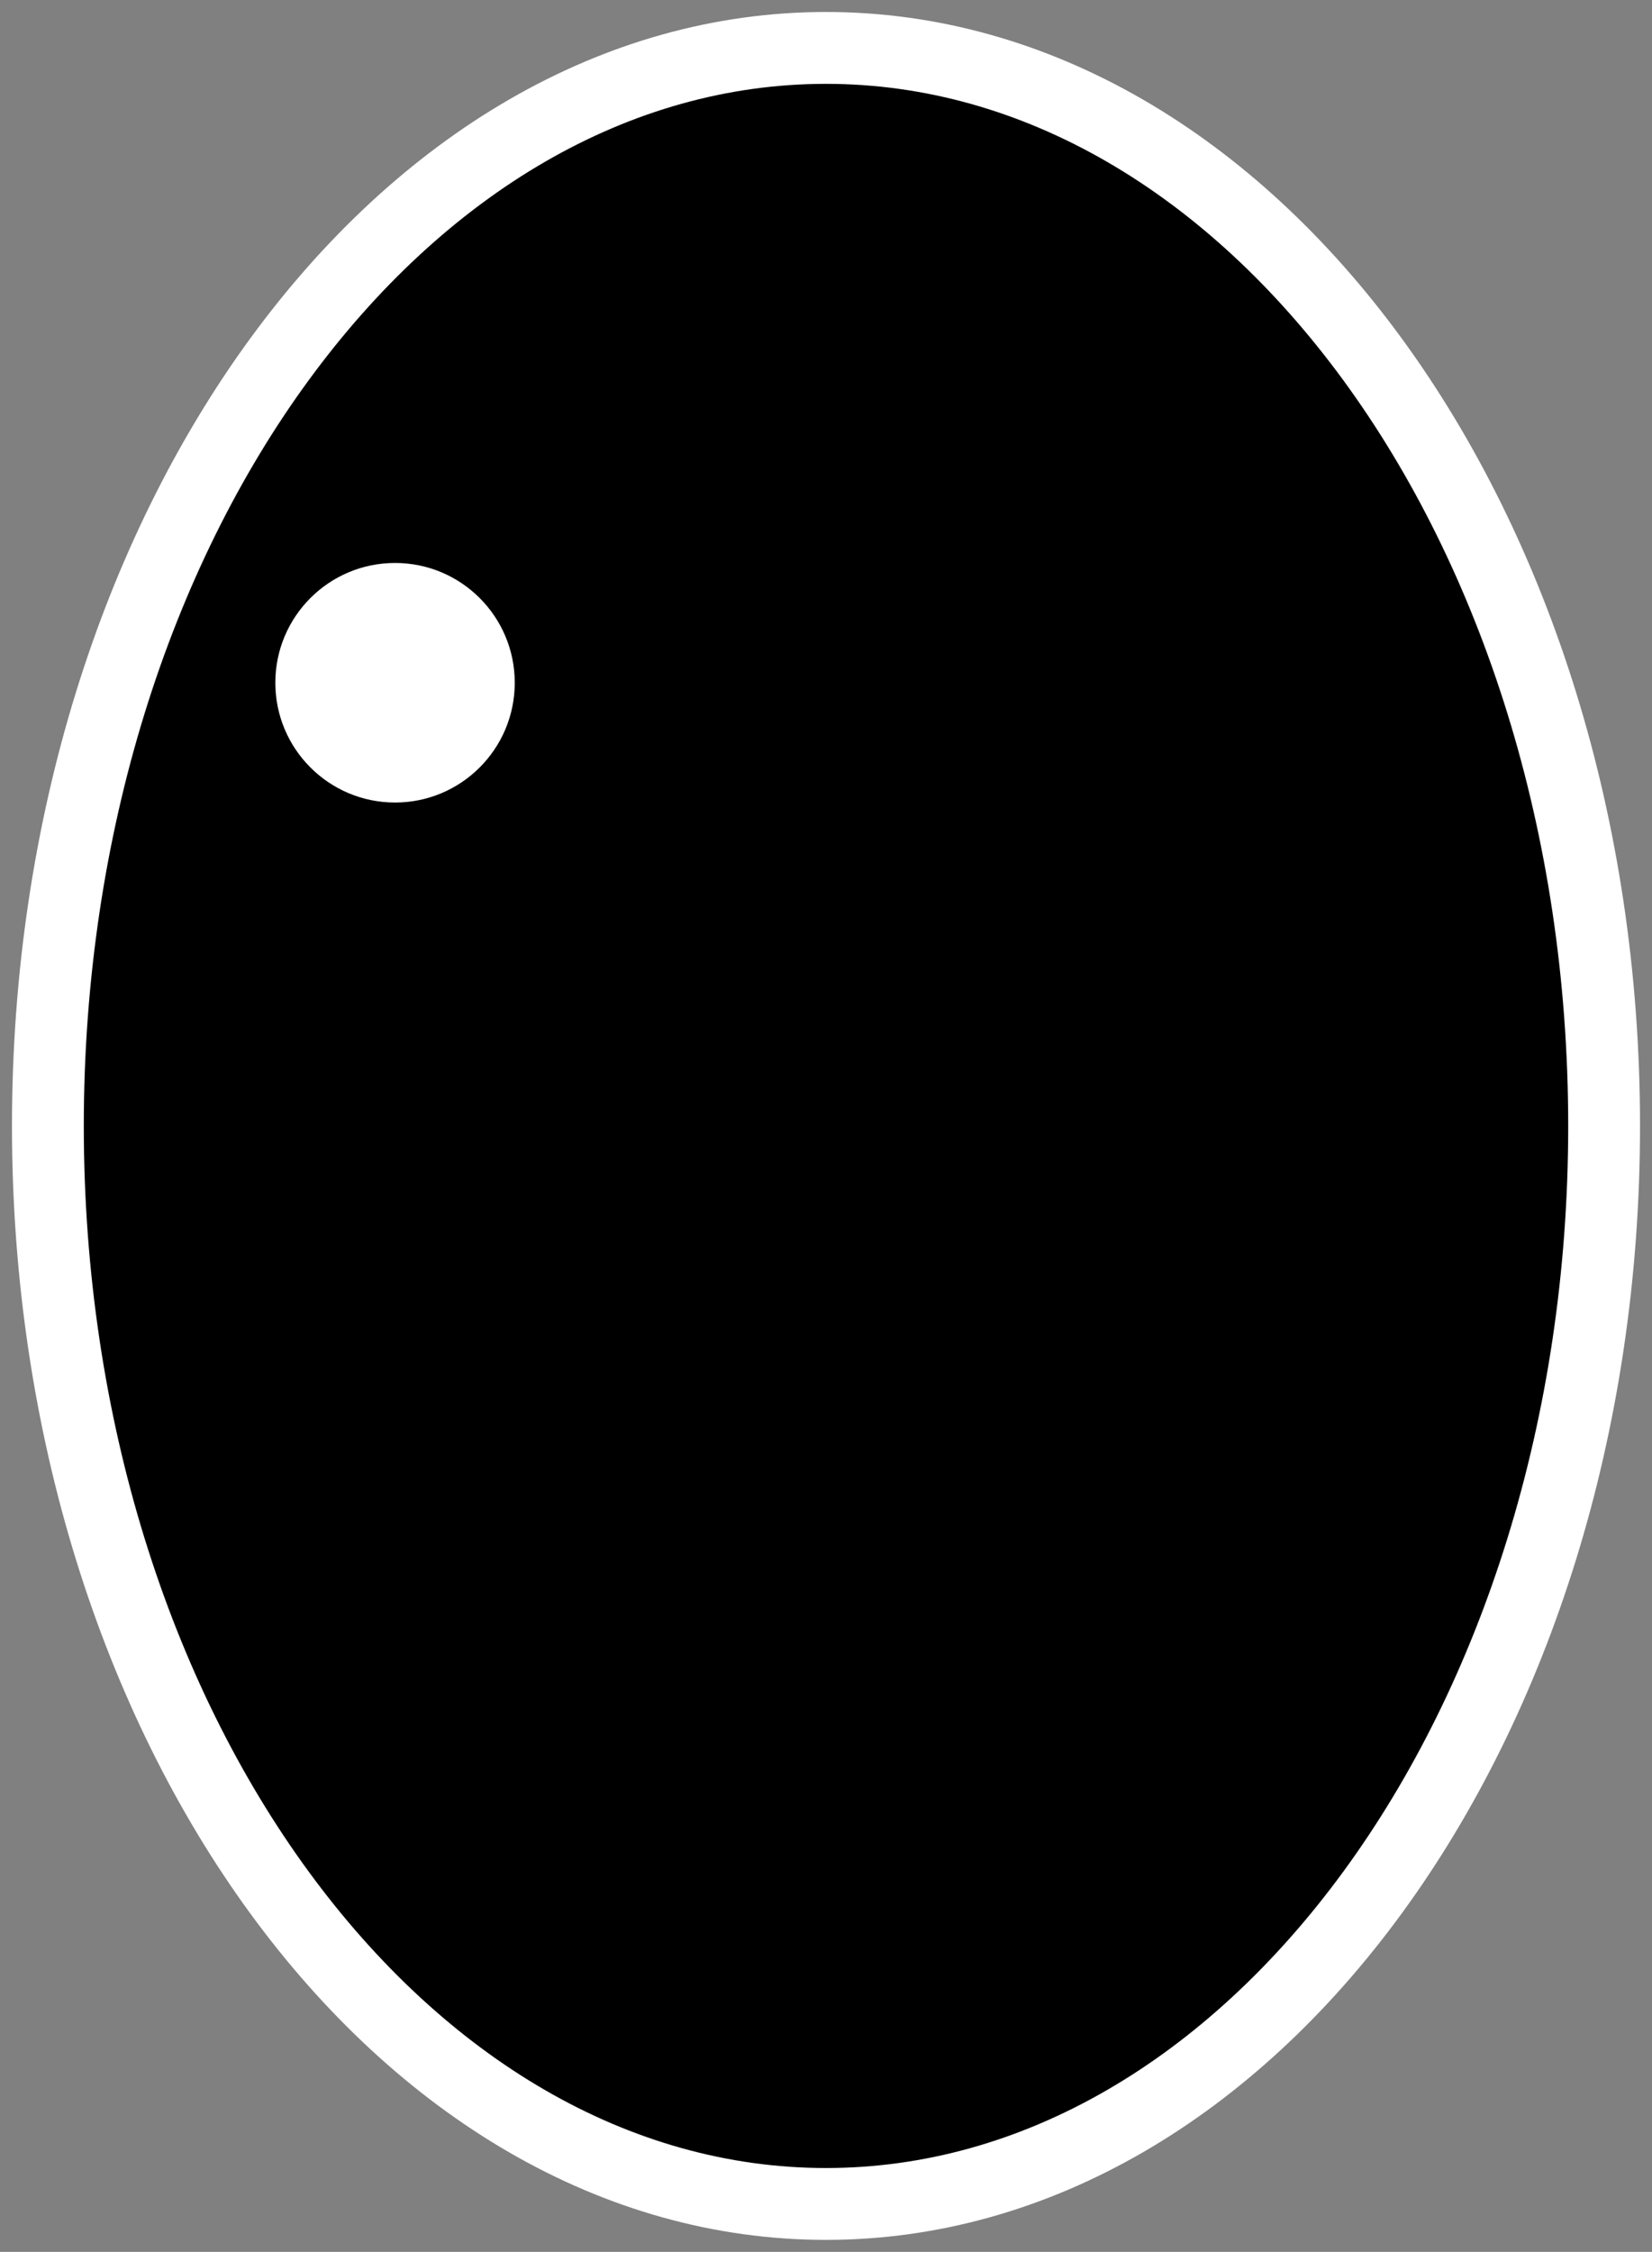<svg width="69" height="94" viewBox="0 0 69 94" fill="none" xmlns="http://www.w3.org/2000/svg">
<rect x="0" y="0" width="69" height="94" fill="#808080" stroke="none"/>
<g clip-path="url(#clip0_168_320)">
<path d="M67 47C67 59.556 63.277 70.863 57.331 78.995C51.384 87.128 43.294 92 34.5 92C25.706 92 17.616 87.128 11.669 78.995C5.723 70.863 2 59.556 2 47C2 34.444 5.723 23.137 11.669 15.005C17.616 6.872 25.706 2 34.5 2C43.294 2 51.384 6.872 57.331 15.005C63.277 23.137 67 34.444 67 47Z" fill="black" stroke="white" stroke-width="3"/>
<circle cx="16.5" cy="28.5" r="5" fill="white"/>
</g>
<defs>
<clipPath id="clip0_168_320">
<rect width="68" height="93" fill="white" transform="translate(0.5 0.5)"/>
</clipPath>
</defs>
</svg>
